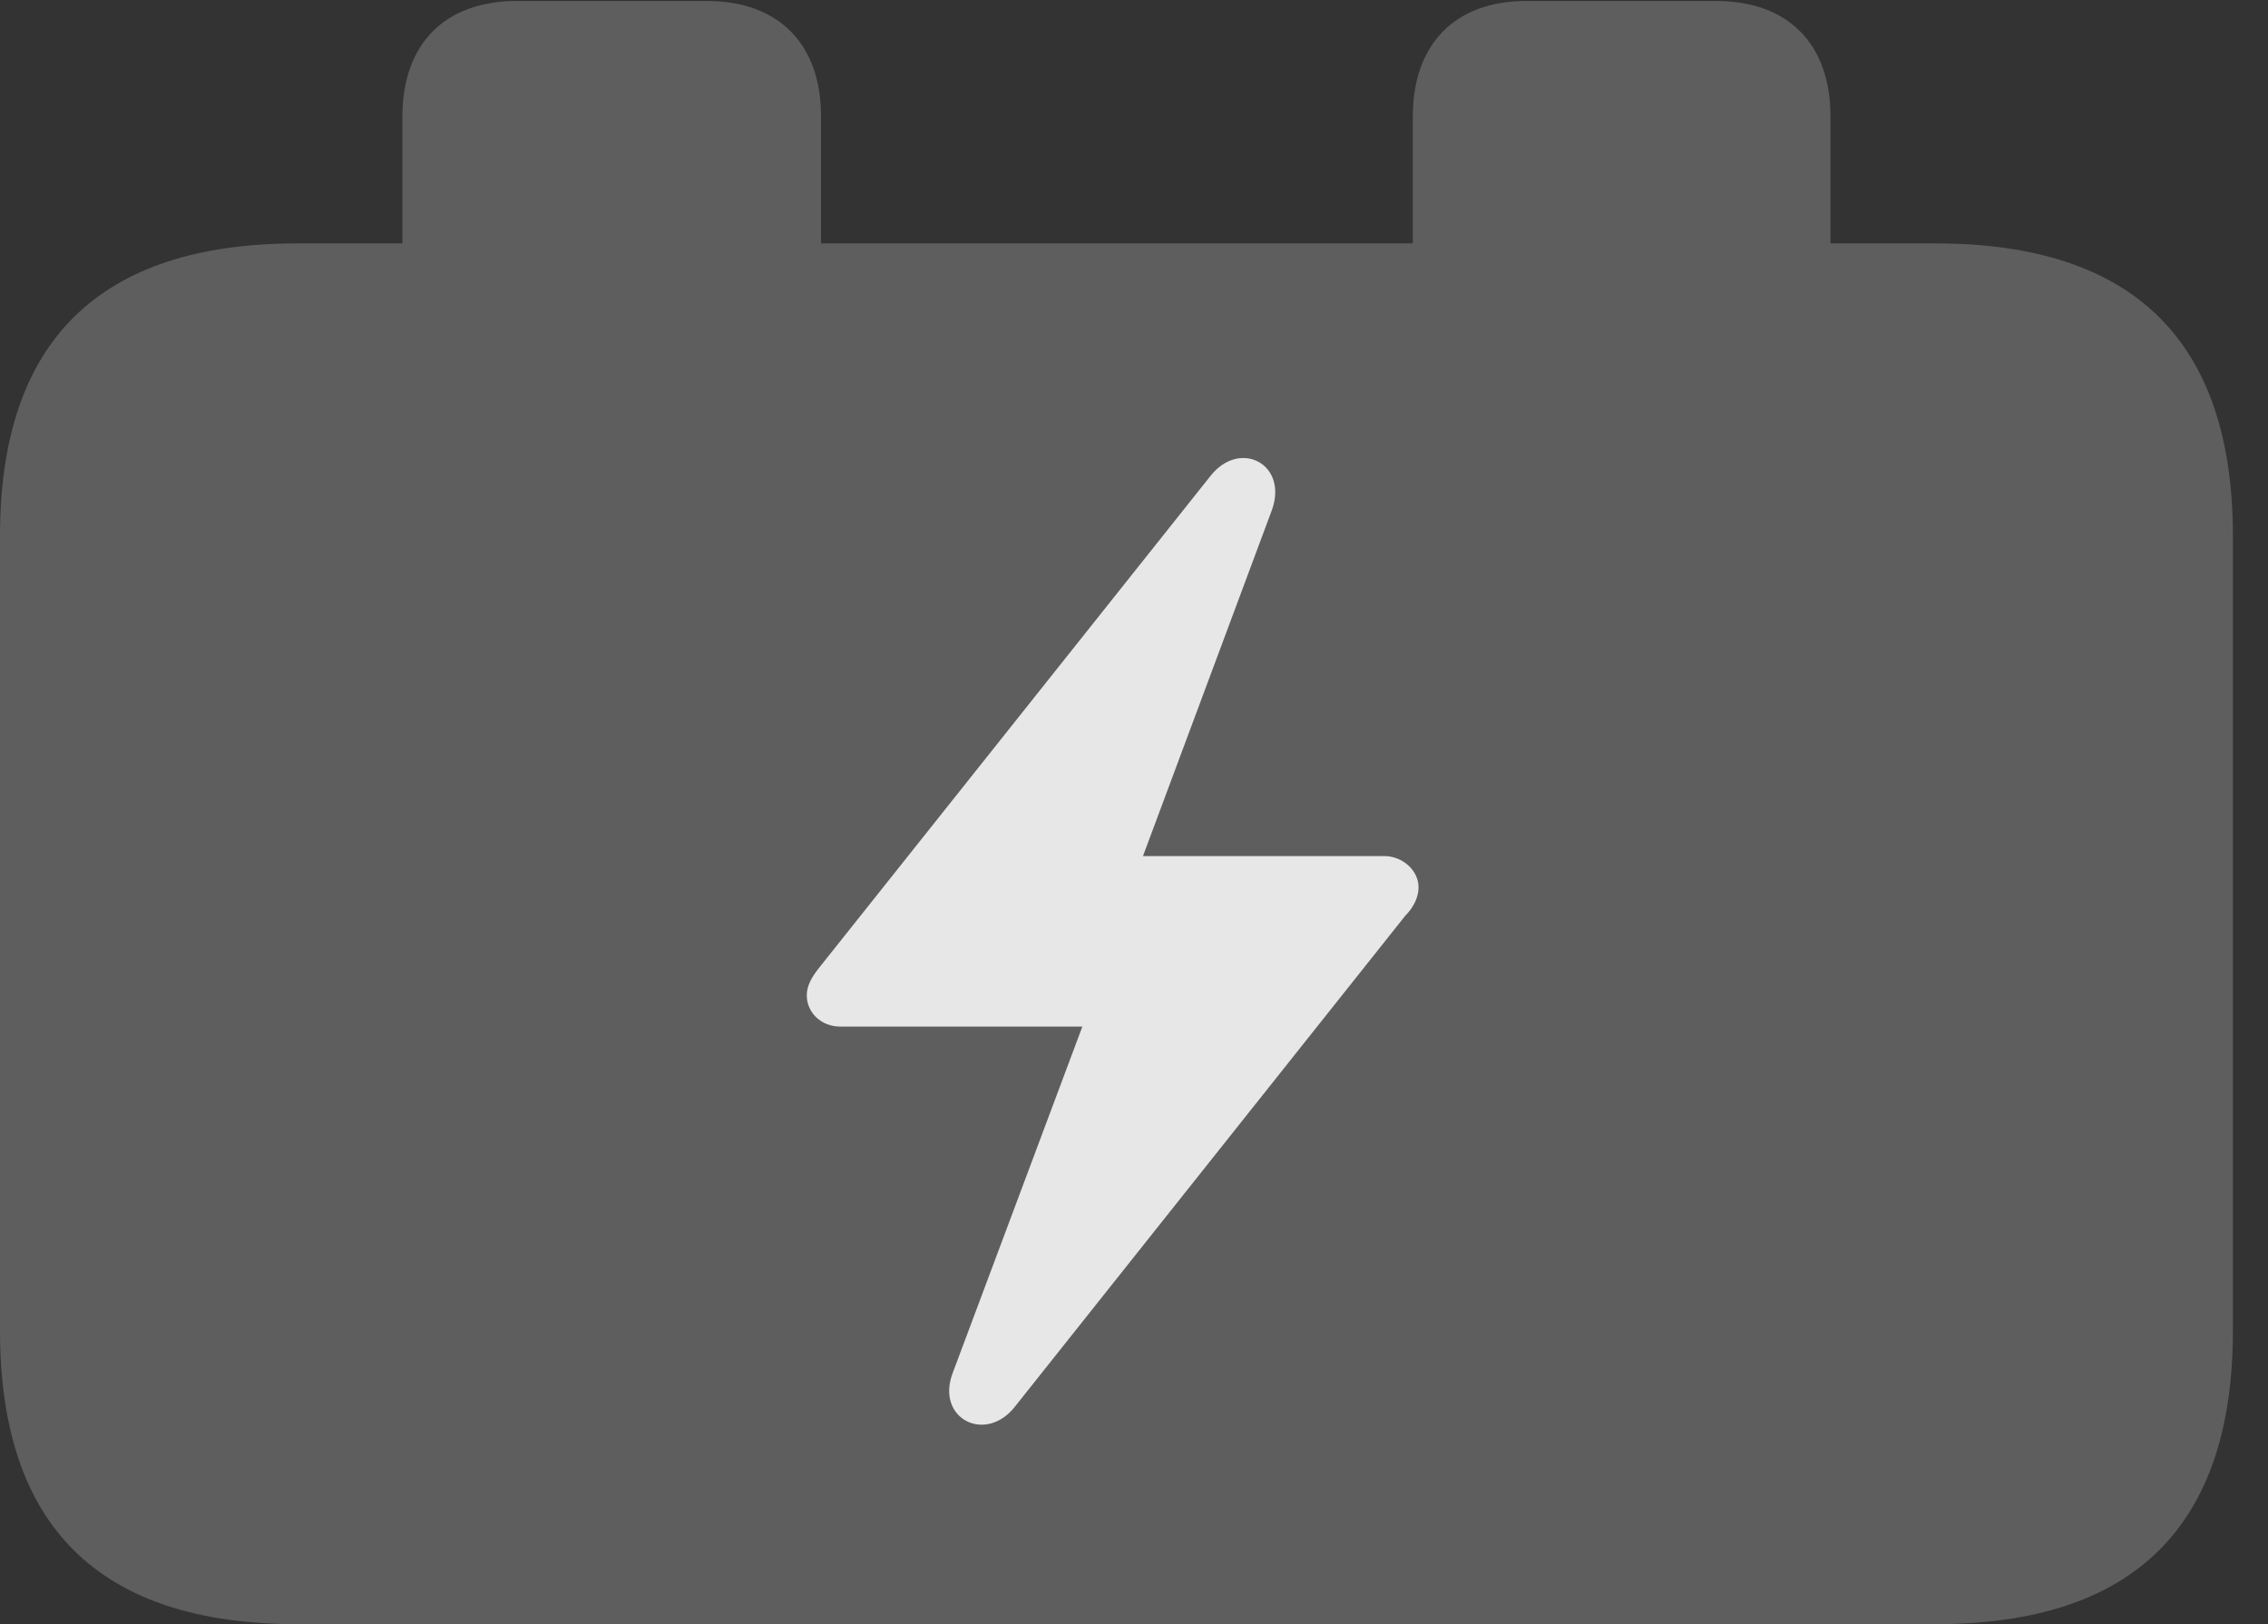 <?xml version="1.0" encoding="UTF-8"?>
<!--Generator: Apple Native CoreSVG 341-->
<!DOCTYPE svg
PUBLIC "-//W3C//DTD SVG 1.1//EN"
       "http://www.w3.org/Graphics/SVG/1.1/DTD/svg11.dtd">
<svg version="1.1" xmlns="http://www.w3.org/2000/svg" xmlns:xlink="http://www.w3.org/1999/xlink" viewBox="0 0 23.389 16.748">
 <rect x="0" y="0" width="23.389" height="16.748" fill="#333333" stroke="none"/>
 <g>
  <rect height="16.748" opacity="0" width="23.389" x="0" y="0"/>
  <path d="M3.066 16.748L19.961 16.748C22.012 16.748 23.027 15.732 23.027 13.721L23.027 5.527C23.027 3.525 22.012 2.51 19.961 2.51L18.877 2.51L18.877 1.201C18.877 0.459 18.447 0.01 17.695 0.01L15.742 0.01C15 0.01 14.57 0.459 14.57 1.201L14.57 2.51L8.467 2.51L8.467 1.201C8.467 0.459 8.037 0.01 7.285 0.01L5.332 0.01C4.58 0.01 4.15 0.459 4.15 1.201L4.15 2.51L3.066 2.51C1.025 2.51 0 3.516 0 5.527L0 13.721C0 15.742 1.025 16.748 3.066 16.748Z" fill="white" fill-opacity="0.212"/>
  <path d="M8.32 10.264C8.32 10.166 8.369 10.078 8.447 9.98L12.48 4.912C12.783 4.521 13.291 4.785 13.115 5.264L11.787 8.828L14.277 8.828C14.463 8.828 14.629 8.975 14.629 9.15C14.629 9.248 14.58 9.355 14.492 9.443L10.469 14.502C10.166 14.893 9.648 14.629 9.824 14.16L11.162 10.586L8.662 10.586C8.477 10.586 8.32 10.449 8.32 10.264Z" fill="white" fill-opacity="0.85"/>
 </g>
</svg>
